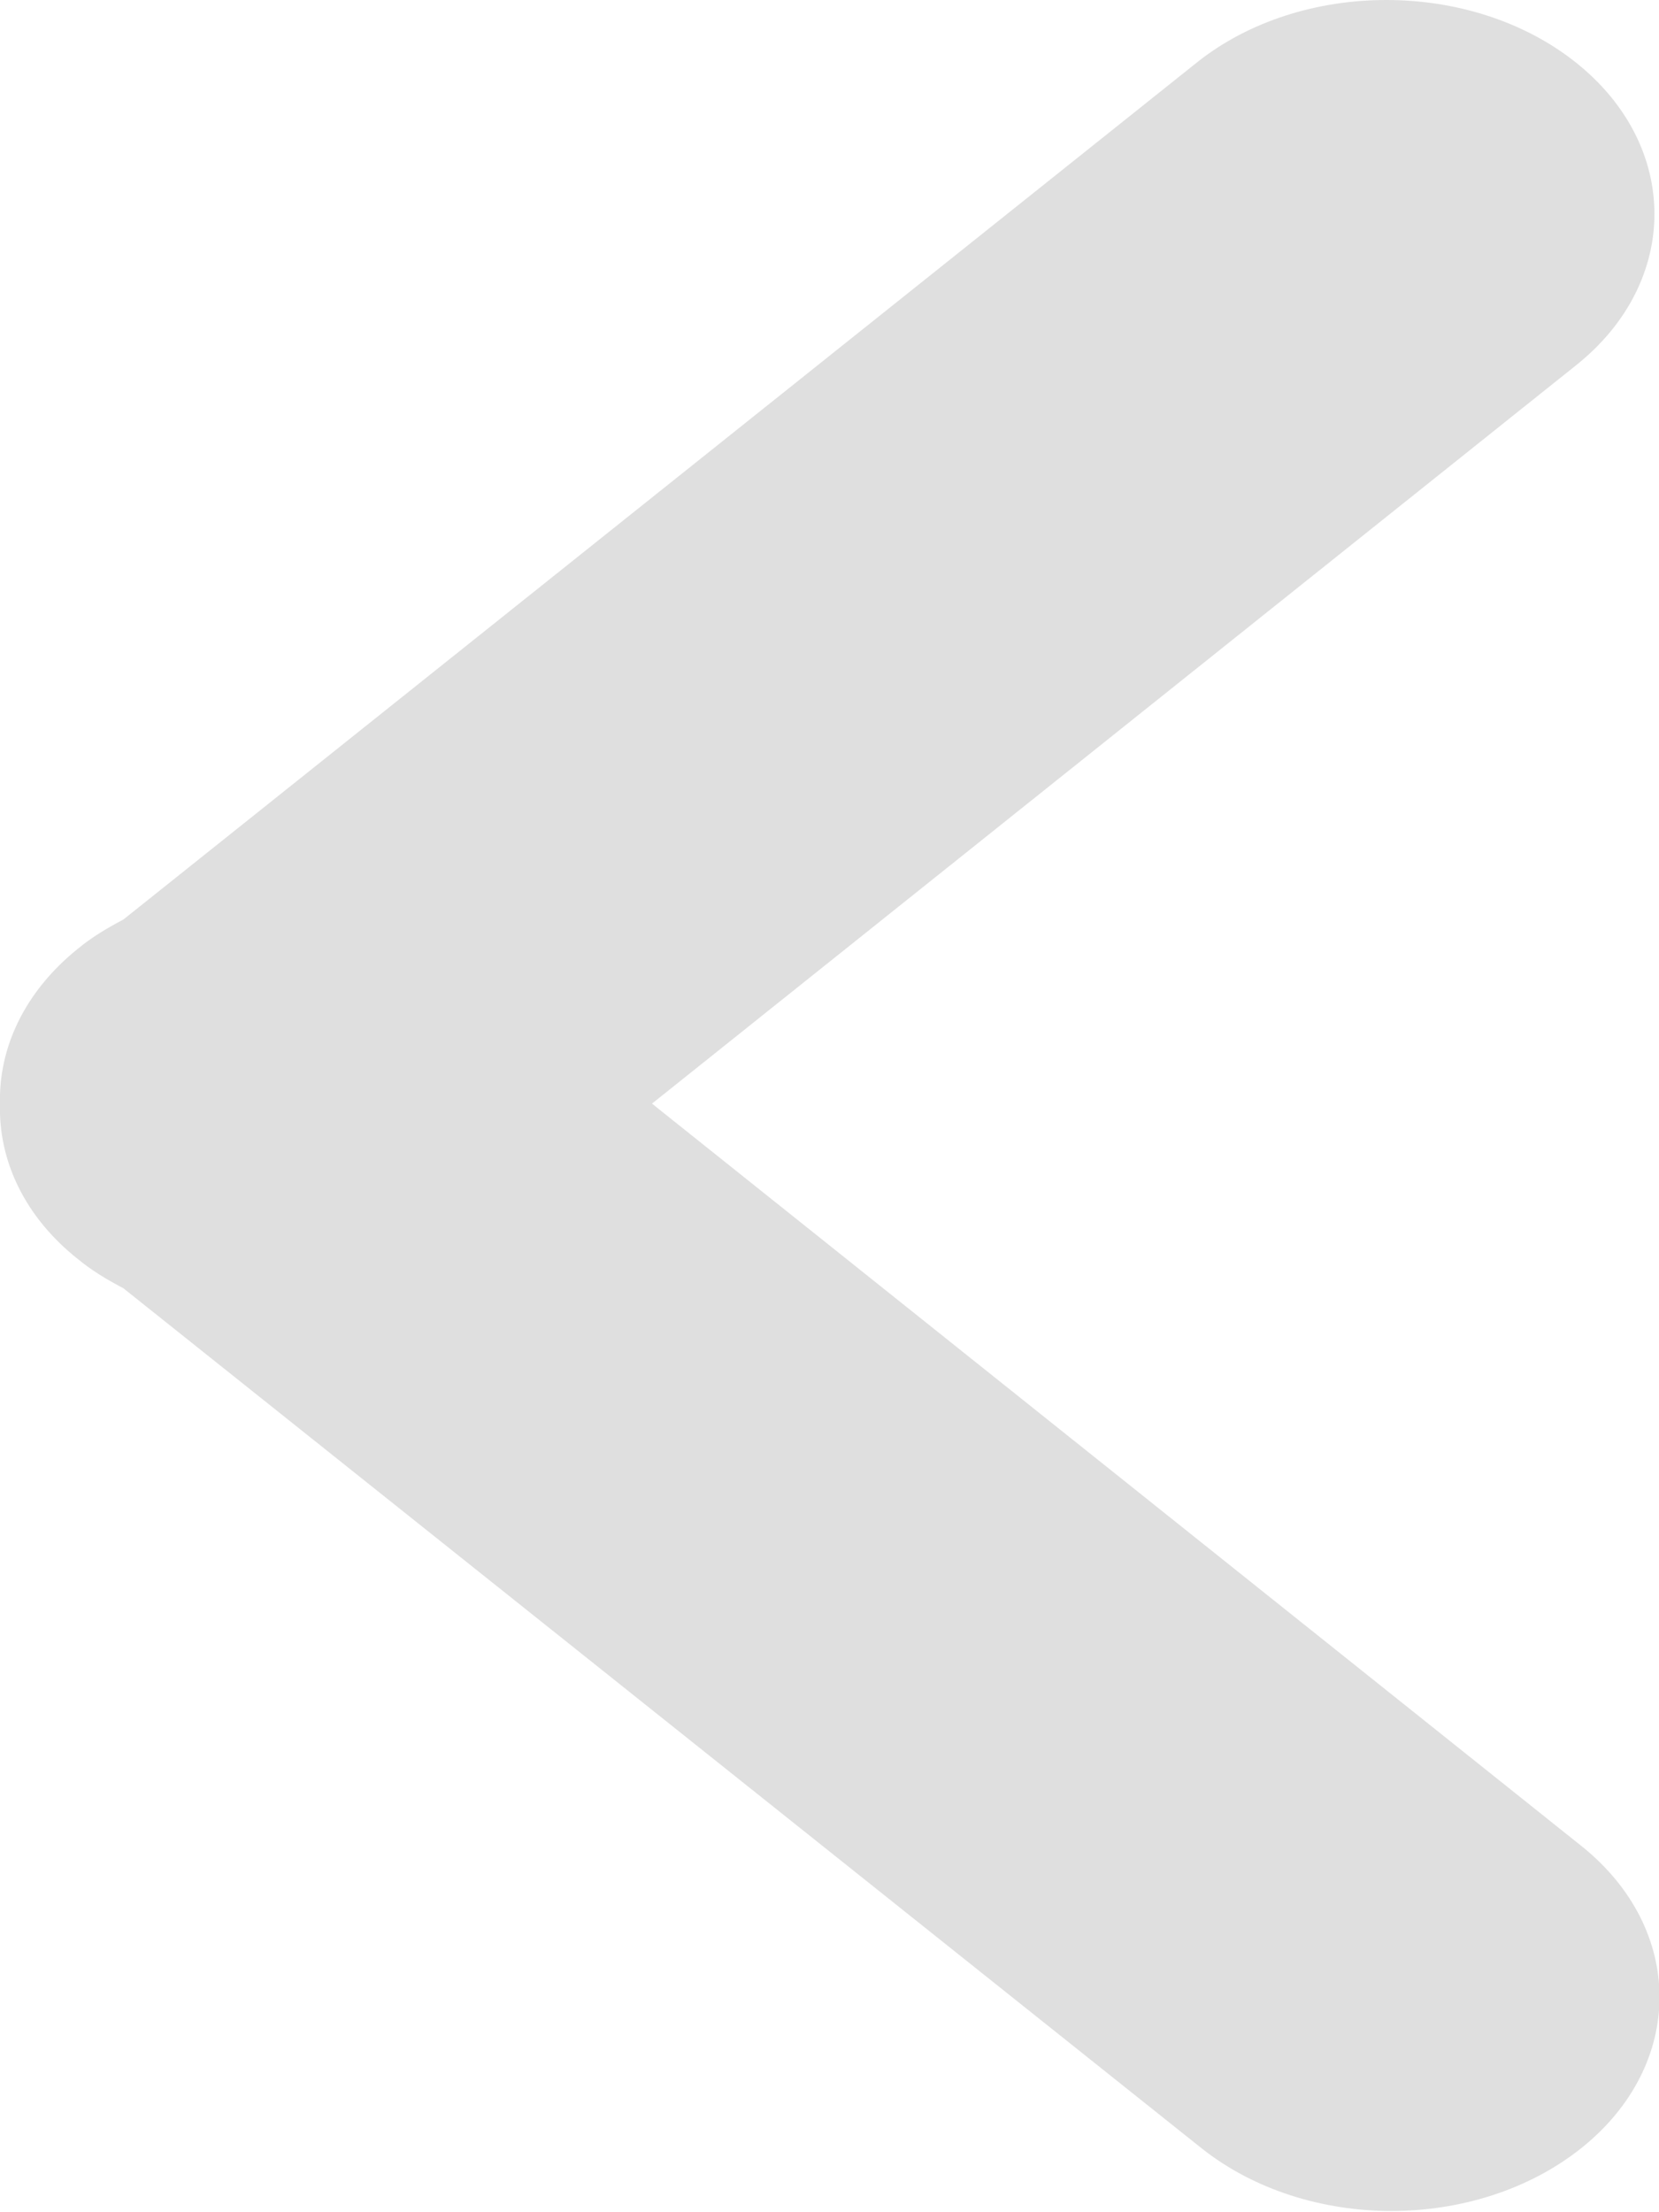 <svg width="12" height="16" viewBox="0 0 12 16" fill="none" xmlns="http://www.w3.org/2000/svg">
<path d="M0.563 6.862C0.663 6.779 0.777 6.711 0.892 6.651L8.656 0.453C9.412 -0.151 10.643 -0.151 11.4 0.453C12.156 1.056 12.156 2.039 11.4 2.642L4.716 7.982L11.436 13.349C12.193 13.952 12.193 14.935 11.436 15.538C11.056 15.84 10.56 15.991 10.064 15.991C9.569 15.991 9.073 15.84 8.692 15.538L0.892 9.317C0.777 9.257 0.663 9.189 0.563 9.106C0.177 8.8 -0.011 8.393 -7.6382e-05 7.986C-0.011 7.579 0.177 7.173 0.563 6.862Z" fill="#DFDFDF"/>
</svg>
